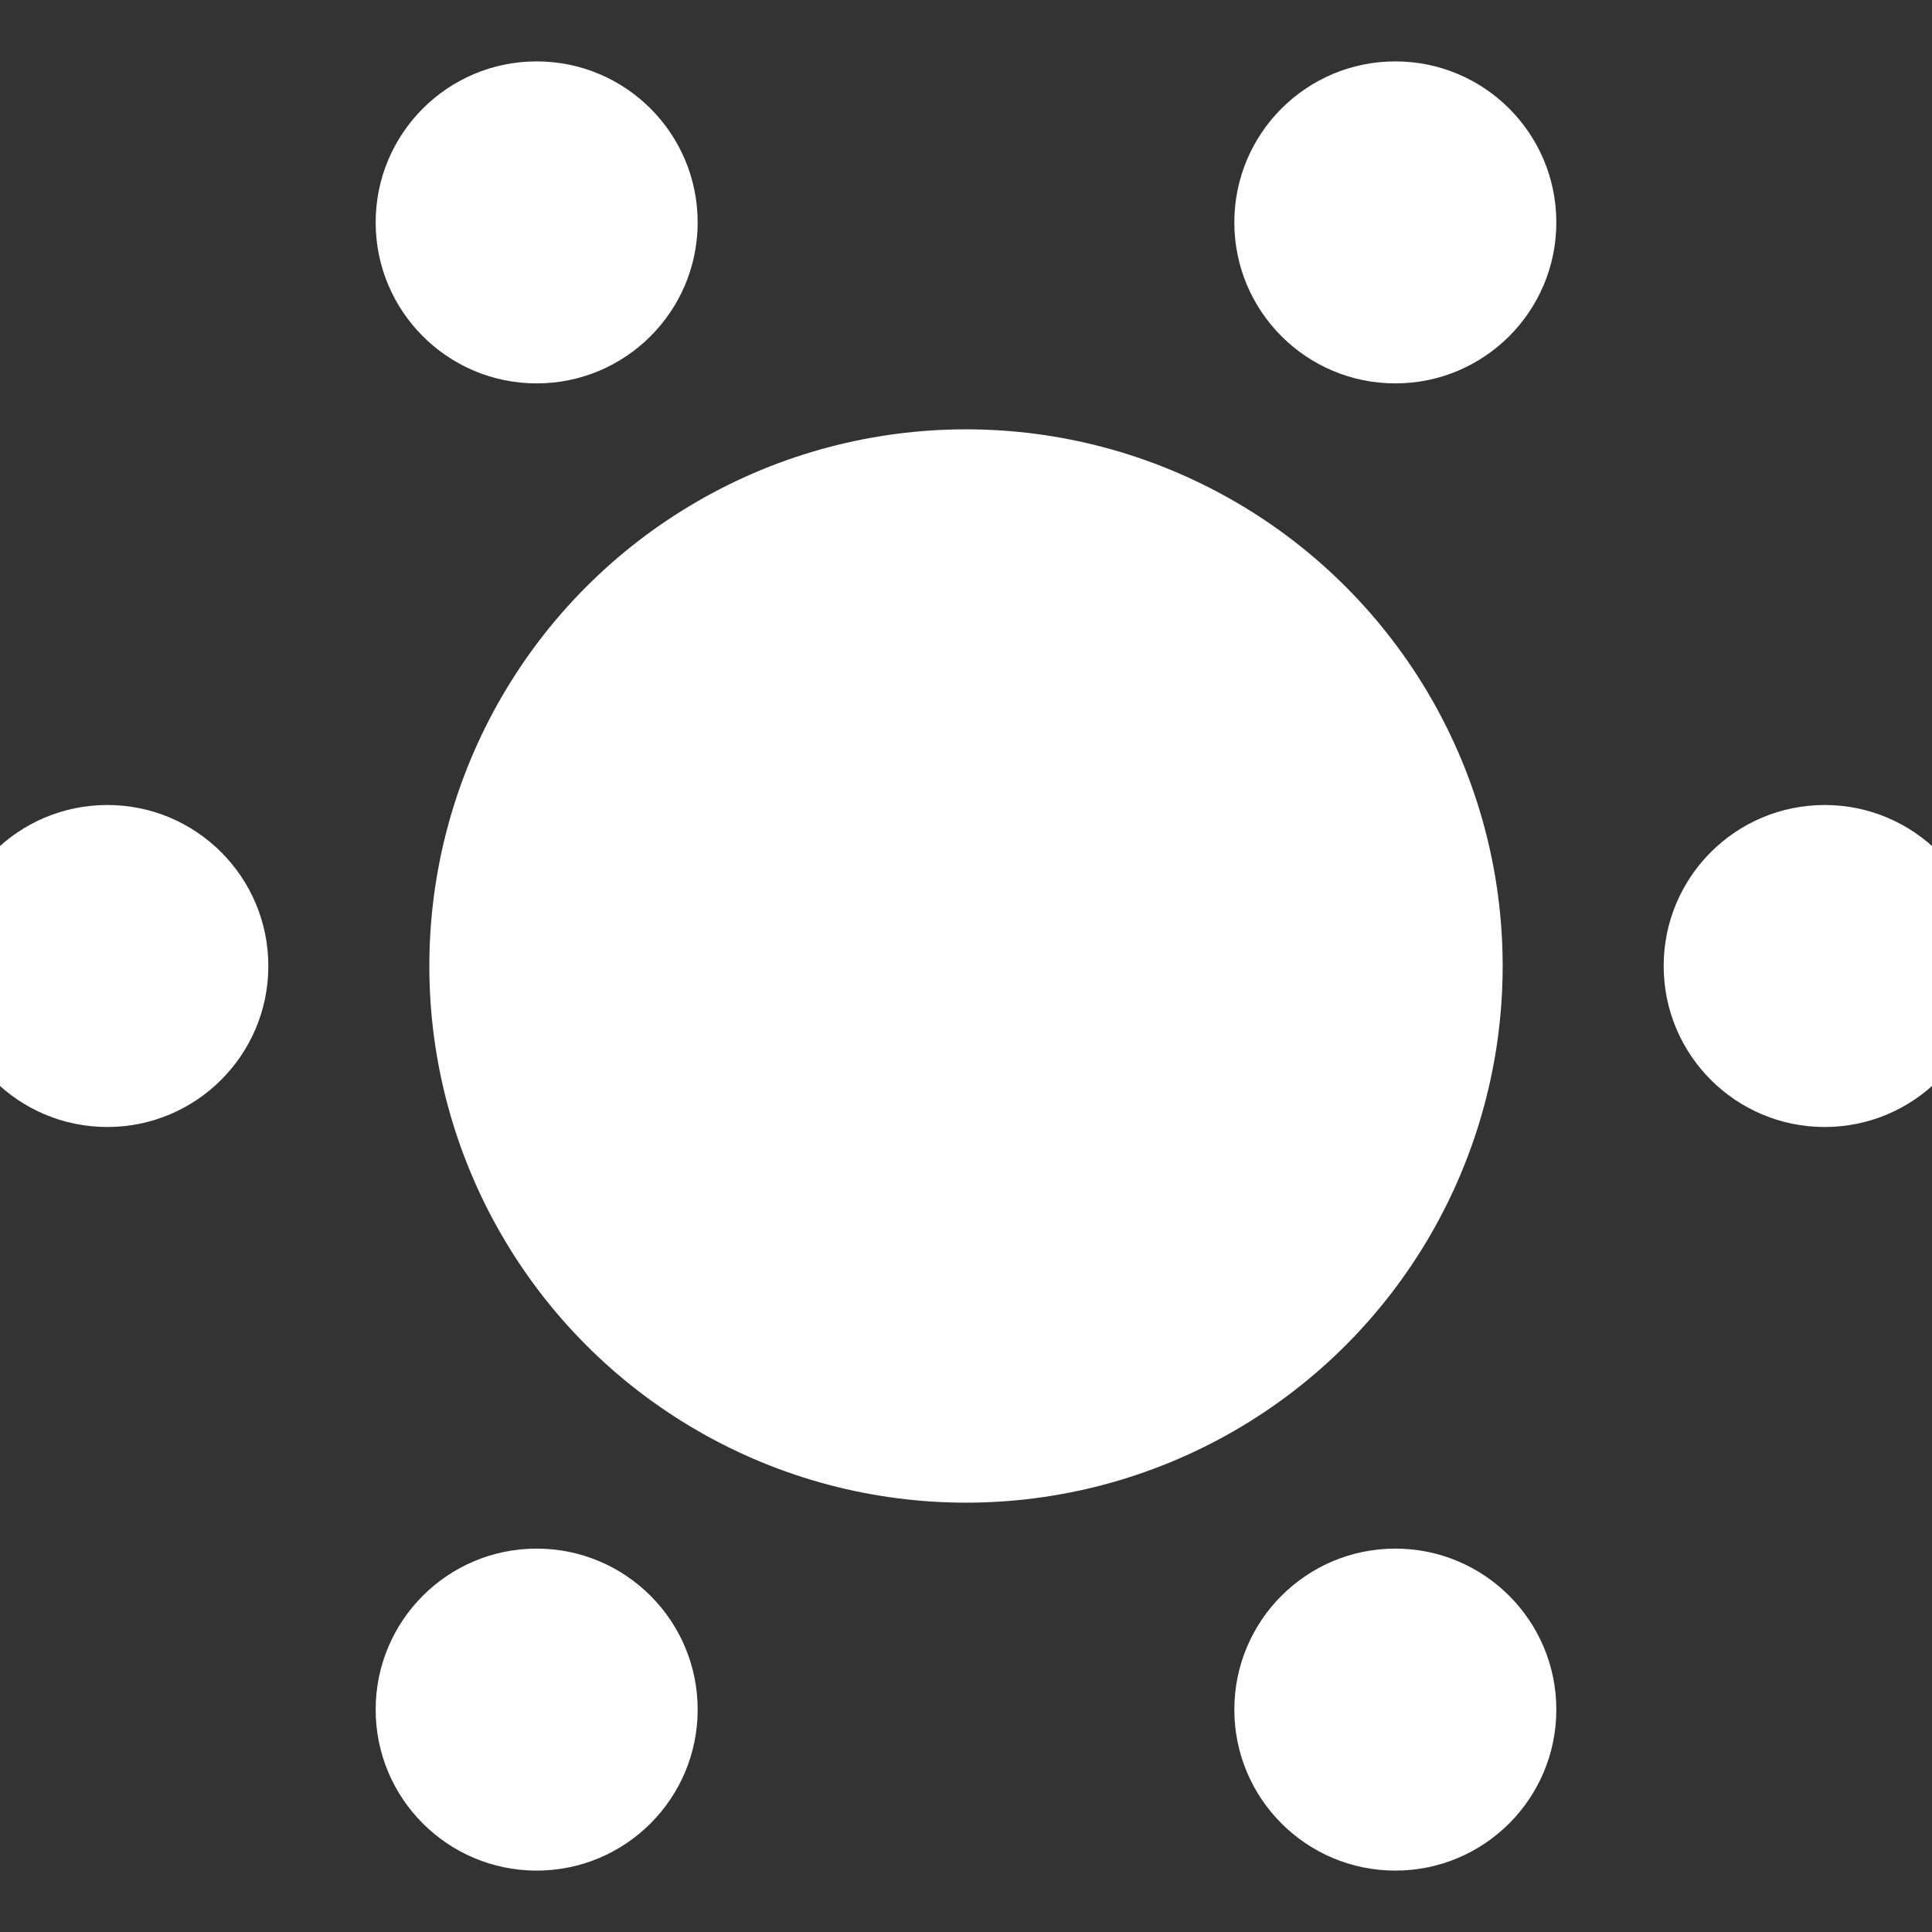 <svg xmlns:xlink="http://www.w3.org/1999/xlink" xmlns="http://www.w3.org/2000/svg" width="24" height="24" viewBox="0 0 18 18" style="transform: rotate(90deg);" class="sc-a794b73f-1 cfurEx"><rect x="0" y="0" width="18" height="18" fill="#333333" stroke="none"/><mask id="moon-mask-sound-demo"><rect x="0" y="0" width="18" height="18" fill="#FFFFFF"></rect><circle cx="25" cy="0" r="8" fill="black"></circle></mask><circle cx="9" cy="9" fill="#FFFFFF" mask="url(#moon-mask-sound-demo)" r="5"></circle><g><circle cx="17" cy="9" r="1.5" fill="#FFFFFF" style="transform-origin: center center; transform: scale(1);"></circle><circle cx="13" cy="15.928" r="1.5" fill="#FFFFFF" style="transform-origin: center center; transform: scale(1);"></circle><circle cx="5" cy="15.928" r="1.5" fill="#FFFFFF" style="transform-origin: center center; transform: scale(1);"></circle><circle cx="1" cy="9" r="1.5" fill="#FFFFFF" style="transform-origin: center center; transform: scale(1);"></circle><circle cx="5" cy="2.072" r="1.5" fill="#FFFFFF" style="transform-origin: center center; transform: scale(1);"></circle><circle cx="13" cy="2.072" r="1.5" fill="#FFFFFF" style="transform-origin: center center; transform: scale(1);"></circle></g></svg>